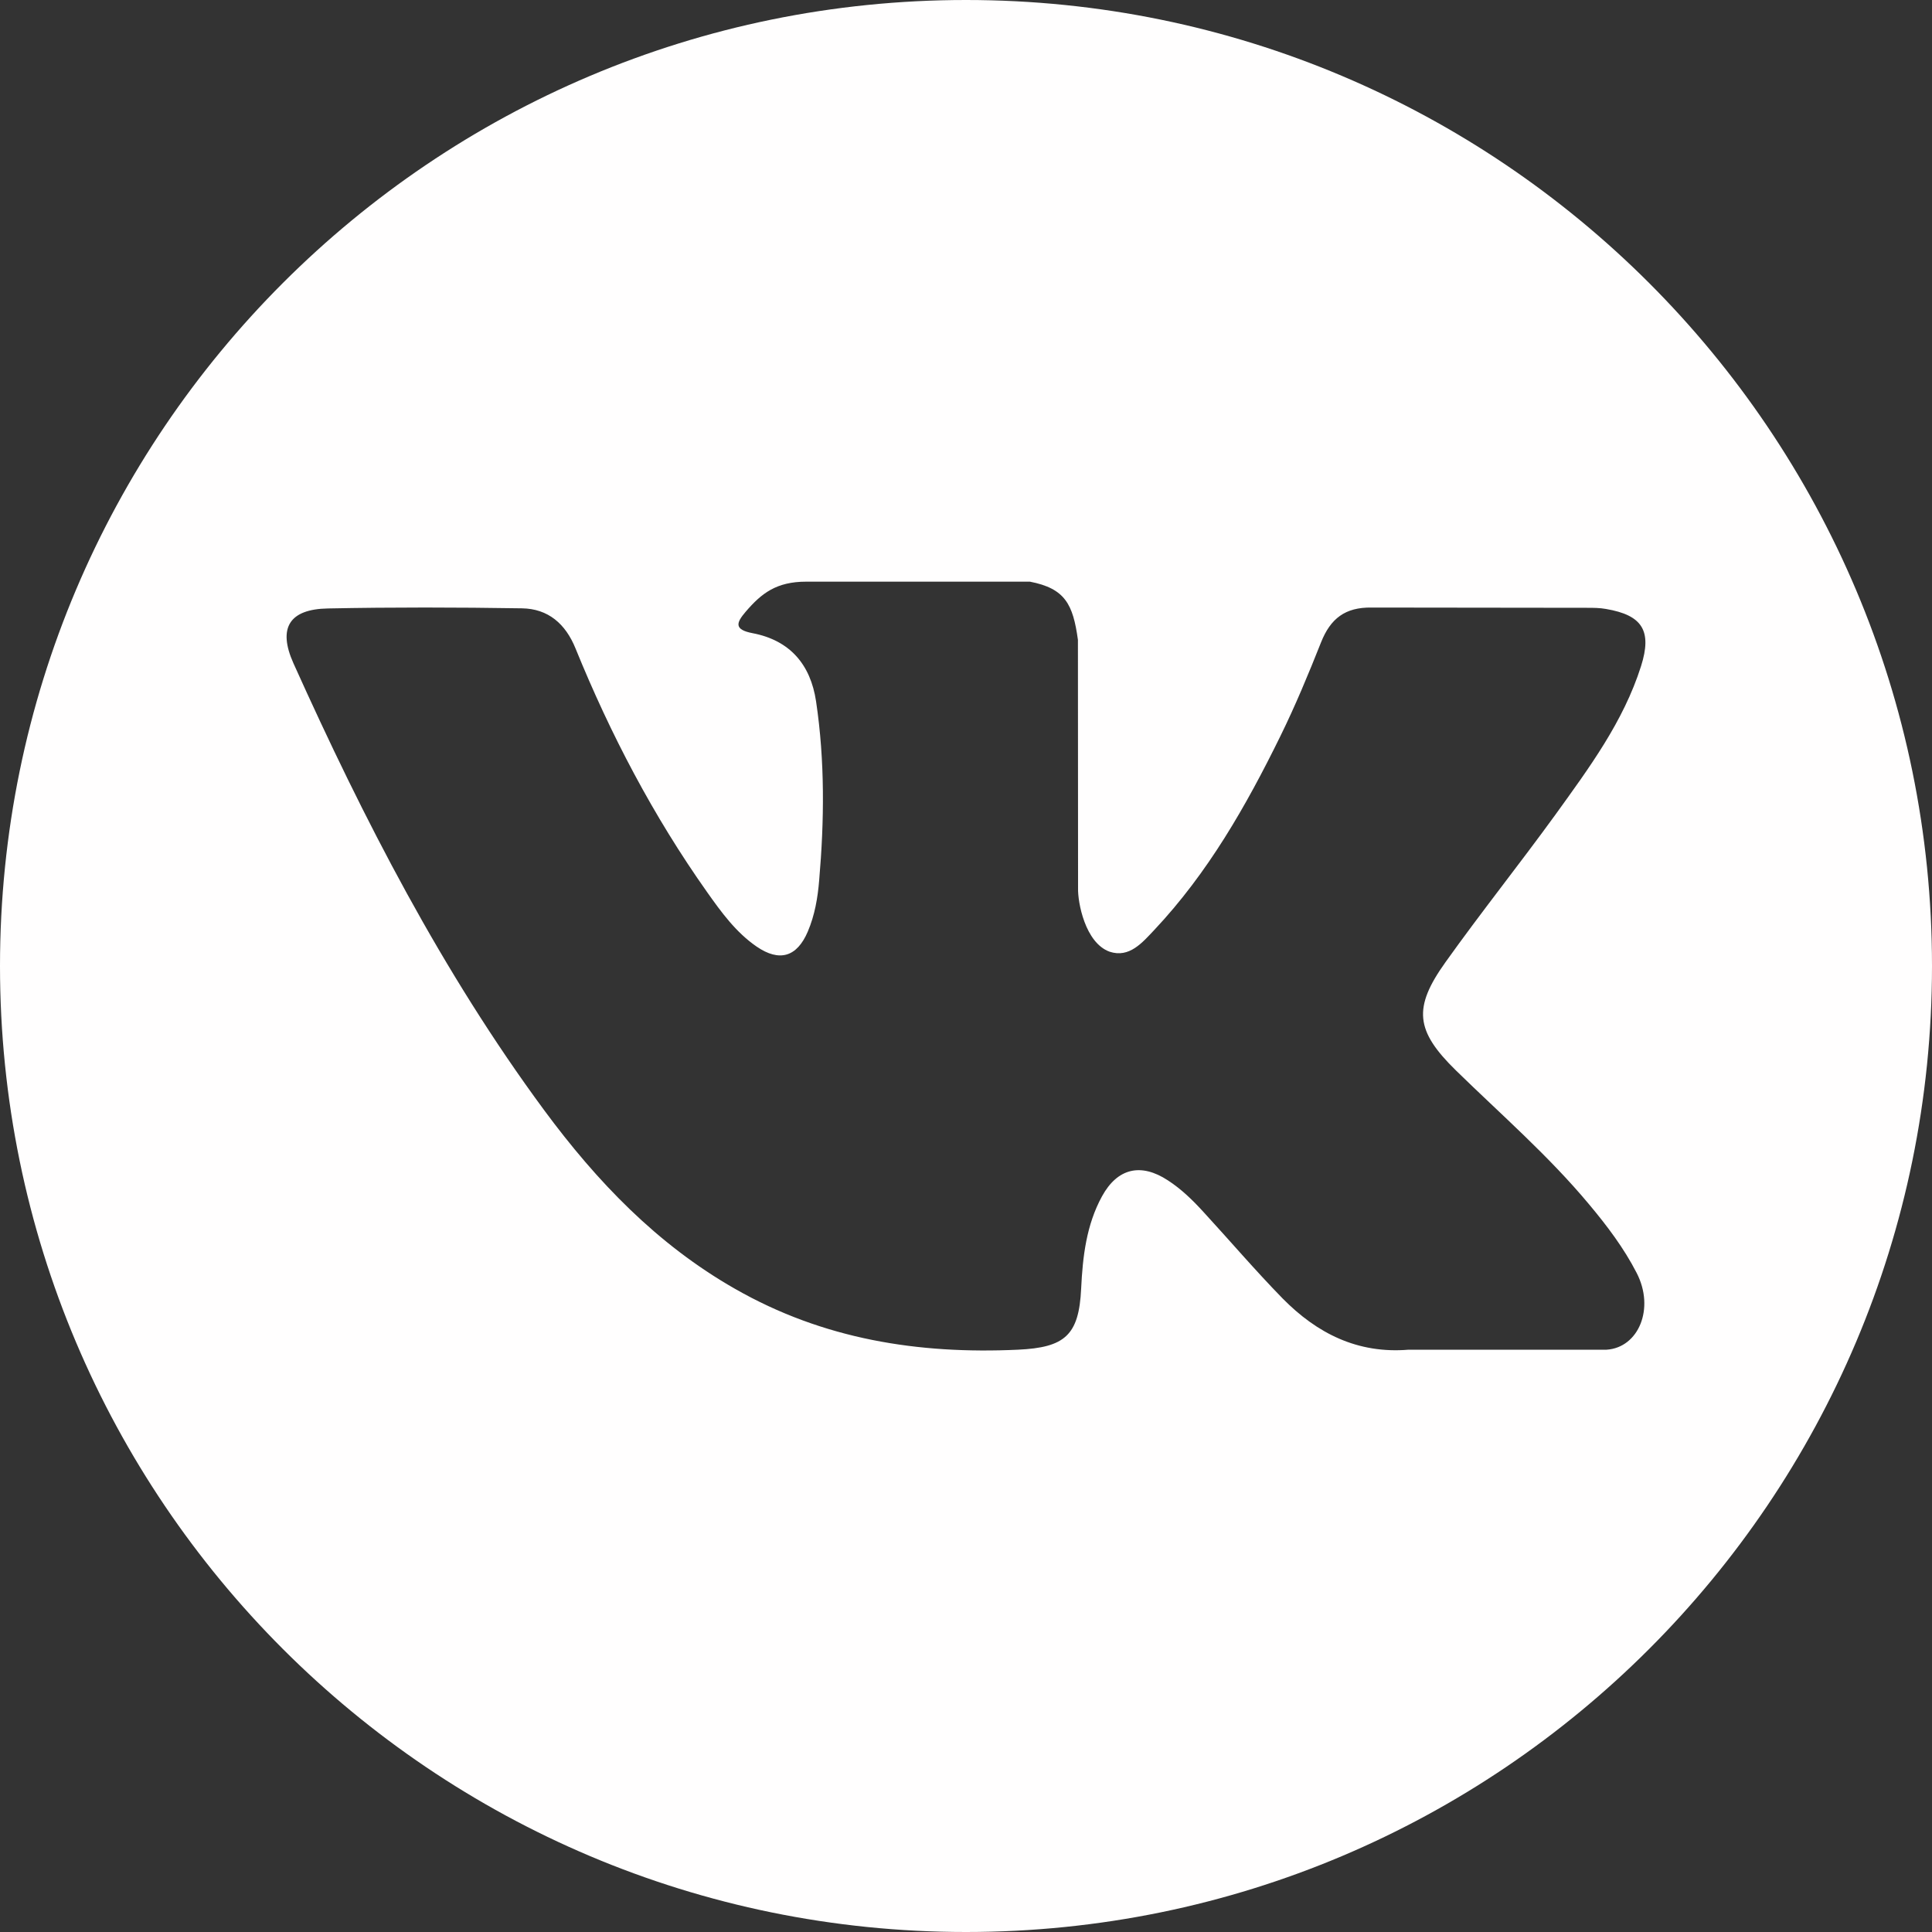 <svg width="15" height="15" viewBox="0 0 15 15" fill="none" xmlns="http://www.w3.org/2000/svg">
<rect x="0" y="0" width="15" height="15" fill="#333333" stroke="none"/>
<path d="M7.5 0C3.358 0 0 3.358 0 7.5C0 11.642 3.358 15 7.5 15C11.642 15 15 11.642 15 7.5C15 3.358 11.642 0 7.5 0ZM11.304 8.311C11.654 8.653 12.024 8.974 12.338 9.351C12.477 9.517 12.608 9.69 12.707 9.883C12.85 10.16 12.721 10.463 12.474 10.479L10.937 10.479C10.54 10.512 10.225 10.352 9.958 10.081C9.746 9.864 9.549 9.633 9.344 9.41C9.26 9.318 9.172 9.232 9.067 9.164C8.858 9.027 8.676 9.069 8.556 9.288C8.434 9.511 8.406 9.757 8.394 10.005C8.377 10.367 8.268 10.462 7.904 10.479C7.128 10.515 6.391 10.398 5.706 10.006C5.101 9.661 4.634 9.173 4.226 8.621C3.432 7.545 2.825 6.364 2.278 5.149C2.156 4.876 2.245 4.729 2.547 4.724C3.049 4.714 3.55 4.715 4.052 4.723C4.256 4.726 4.391 4.843 4.469 5.036C4.74 5.702 5.073 6.337 5.489 6.925C5.6 7.082 5.713 7.238 5.874 7.349C6.052 7.471 6.188 7.43 6.272 7.232C6.326 7.105 6.349 6.97 6.36 6.835C6.4 6.372 6.405 5.908 6.336 5.446C6.293 5.157 6.131 4.971 5.843 4.916C5.696 4.888 5.717 4.834 5.789 4.75C5.913 4.605 6.029 4.516 6.26 4.516L7.996 4.516C8.27 4.569 8.331 4.692 8.369 4.968L8.37 6.897C8.367 7.003 8.424 7.32 8.615 7.389C8.769 7.44 8.87 7.317 8.962 7.22C9.378 6.778 9.675 6.257 9.94 5.717C10.057 5.479 10.159 5.233 10.257 4.986C10.33 4.803 10.443 4.714 10.649 4.717L12.321 4.719C12.37 4.719 12.42 4.719 12.469 4.728C12.751 4.776 12.828 4.897 12.741 5.172C12.604 5.604 12.337 5.963 12.077 6.324C11.797 6.71 11.499 7.083 11.223 7.47C10.969 7.825 10.989 8.003 11.304 8.311Z" fill="#FFFEFE"/>
</svg>
